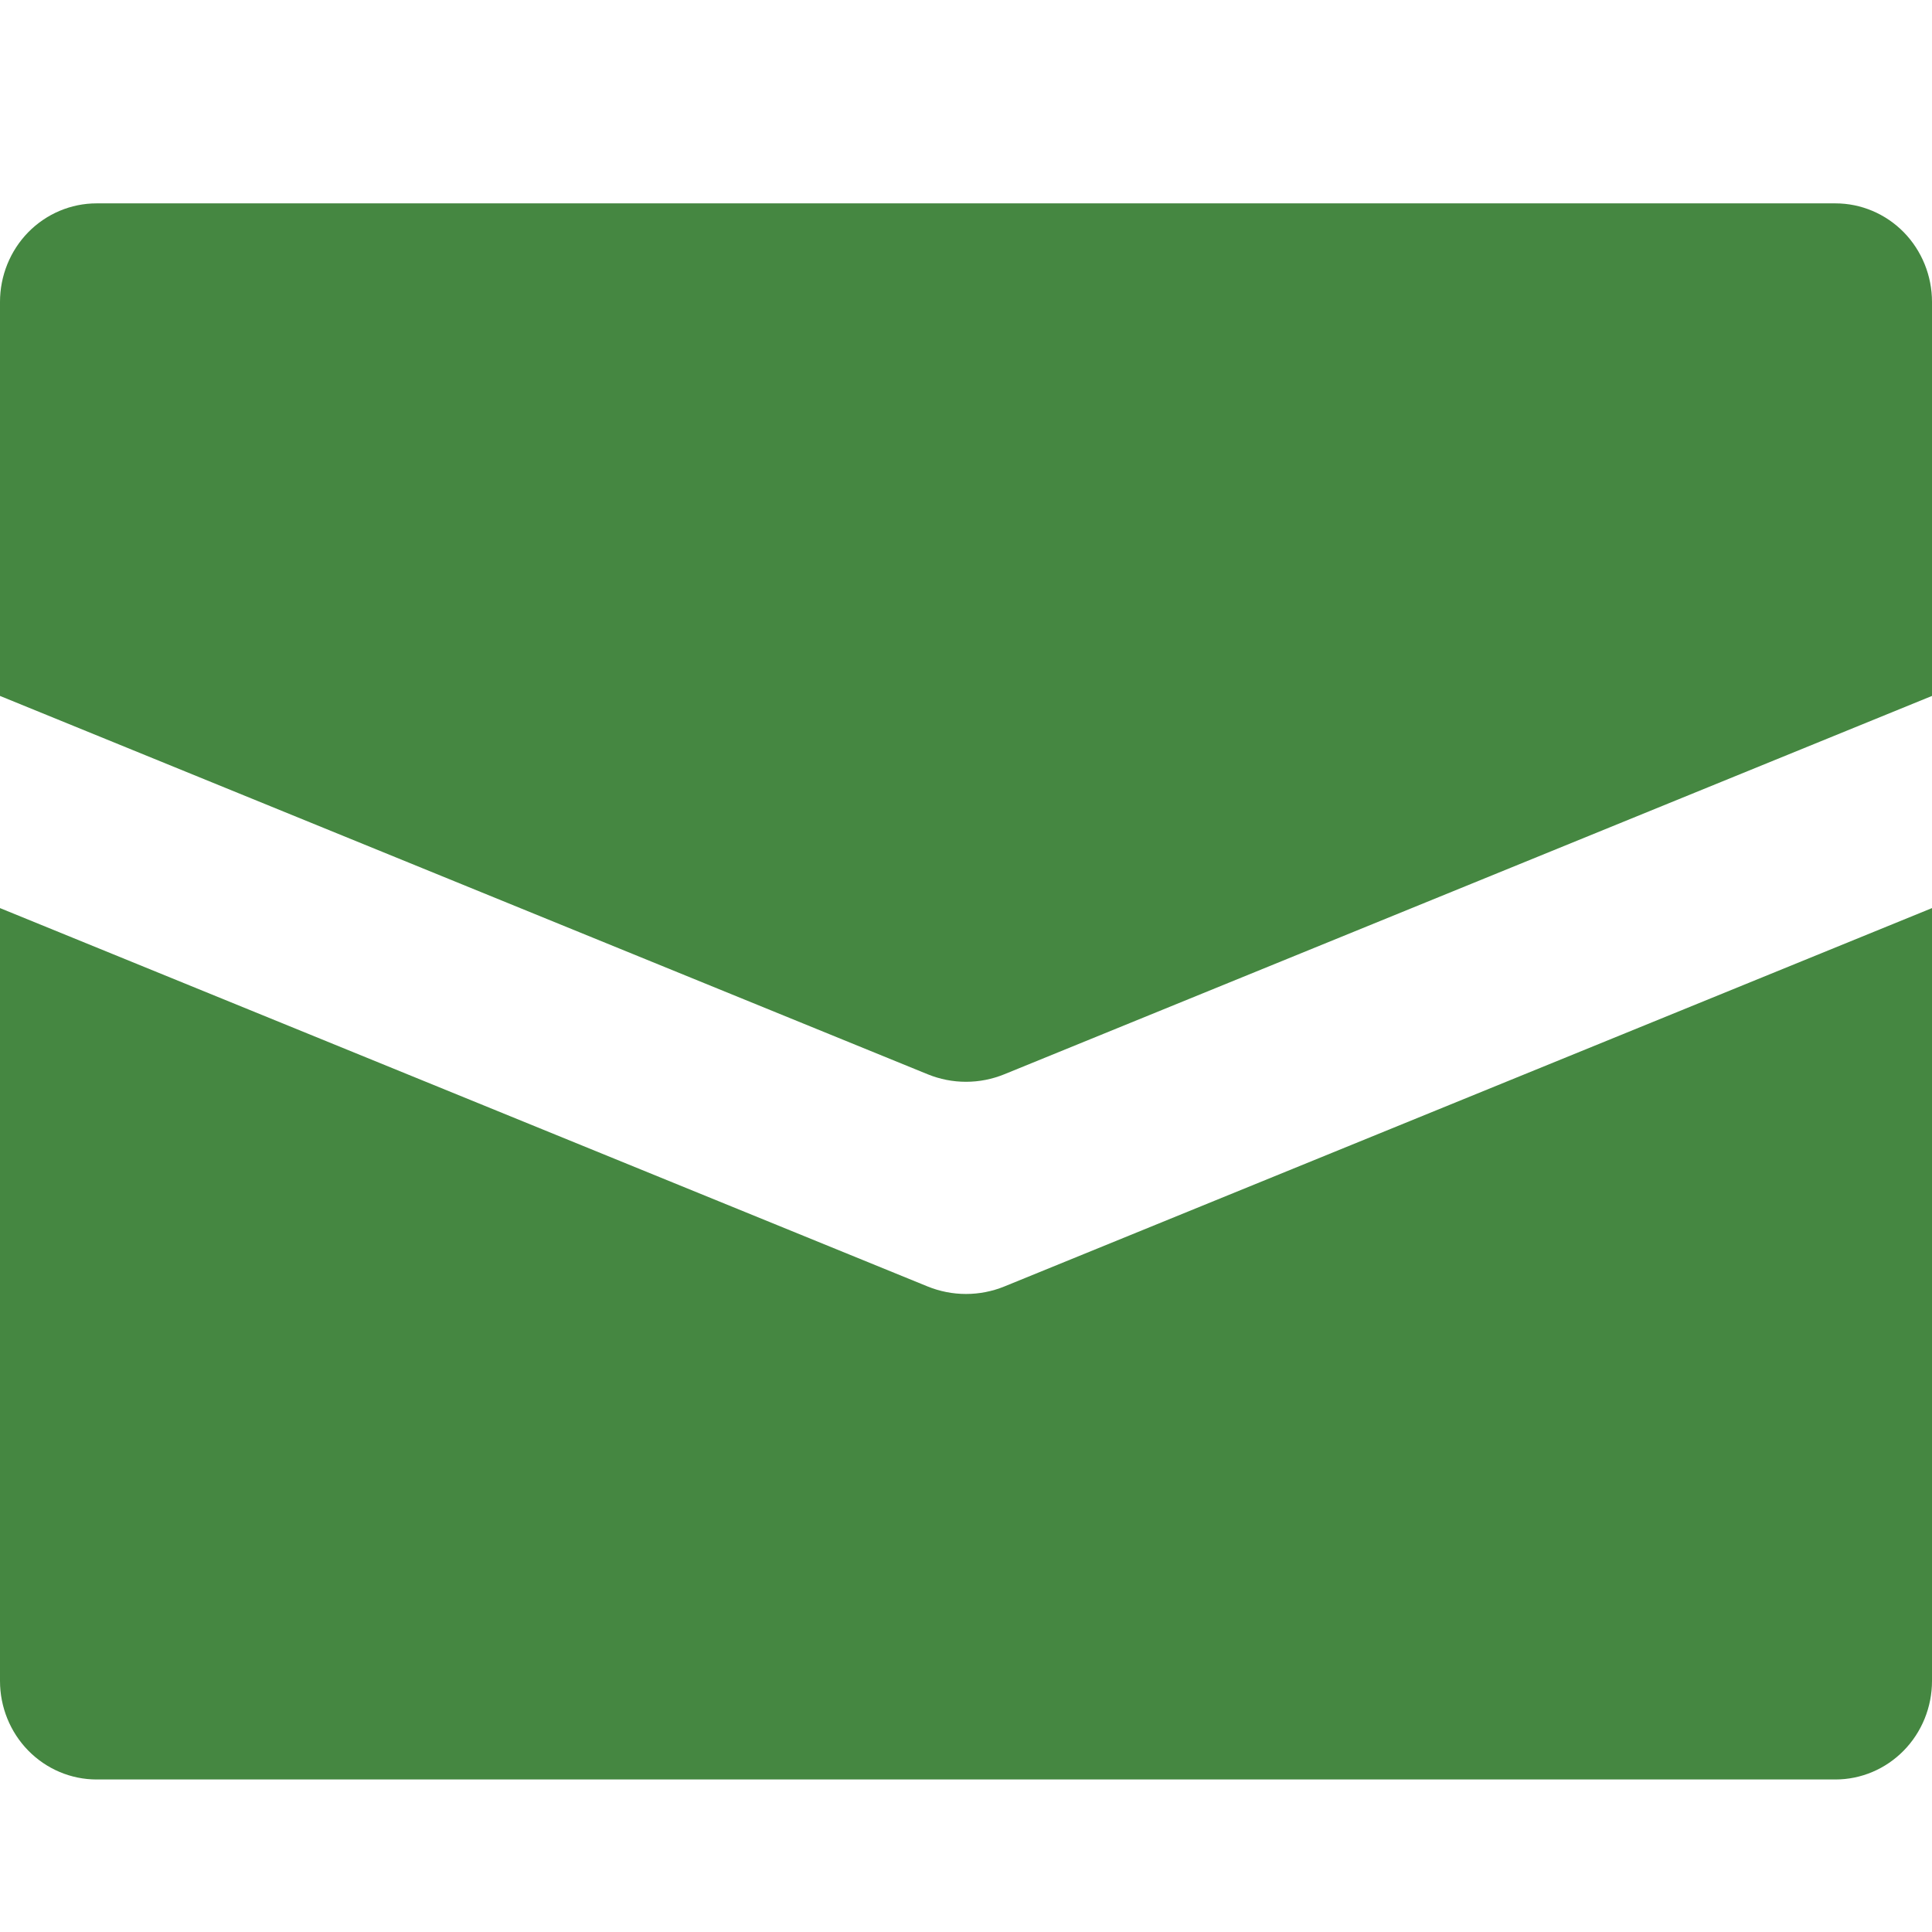 <svg width="38" height="38" viewBox="0 0 38 38" fill="none" xmlns="http://www.w3.org/2000/svg">
<path d="M38 5.938V13.688L19.755 21.129C19.271 21.327 18.729 21.327 18.245 21.129L0 13.688V5.938C0 5.424 0.2 4.931 0.556 4.567C0.913 4.204 1.396 4 1.9 4H36.1C36.604 4 37.087 4.204 37.444 4.567C37.8 4.931 38 5.424 38 5.938ZM0 17.861V33.062C0 33.576 0.2 34.069 0.556 34.432C0.913 34.796 1.396 35 1.9 35H36.1C36.604 35 37.087 34.796 37.444 34.432C37.8 34.069 38 33.576 38 33.062V17.861L19.755 25.303C19.271 25.5 18.729 25.5 18.245 25.303L0 17.861Z" fill="#458741"/>
</svg>
